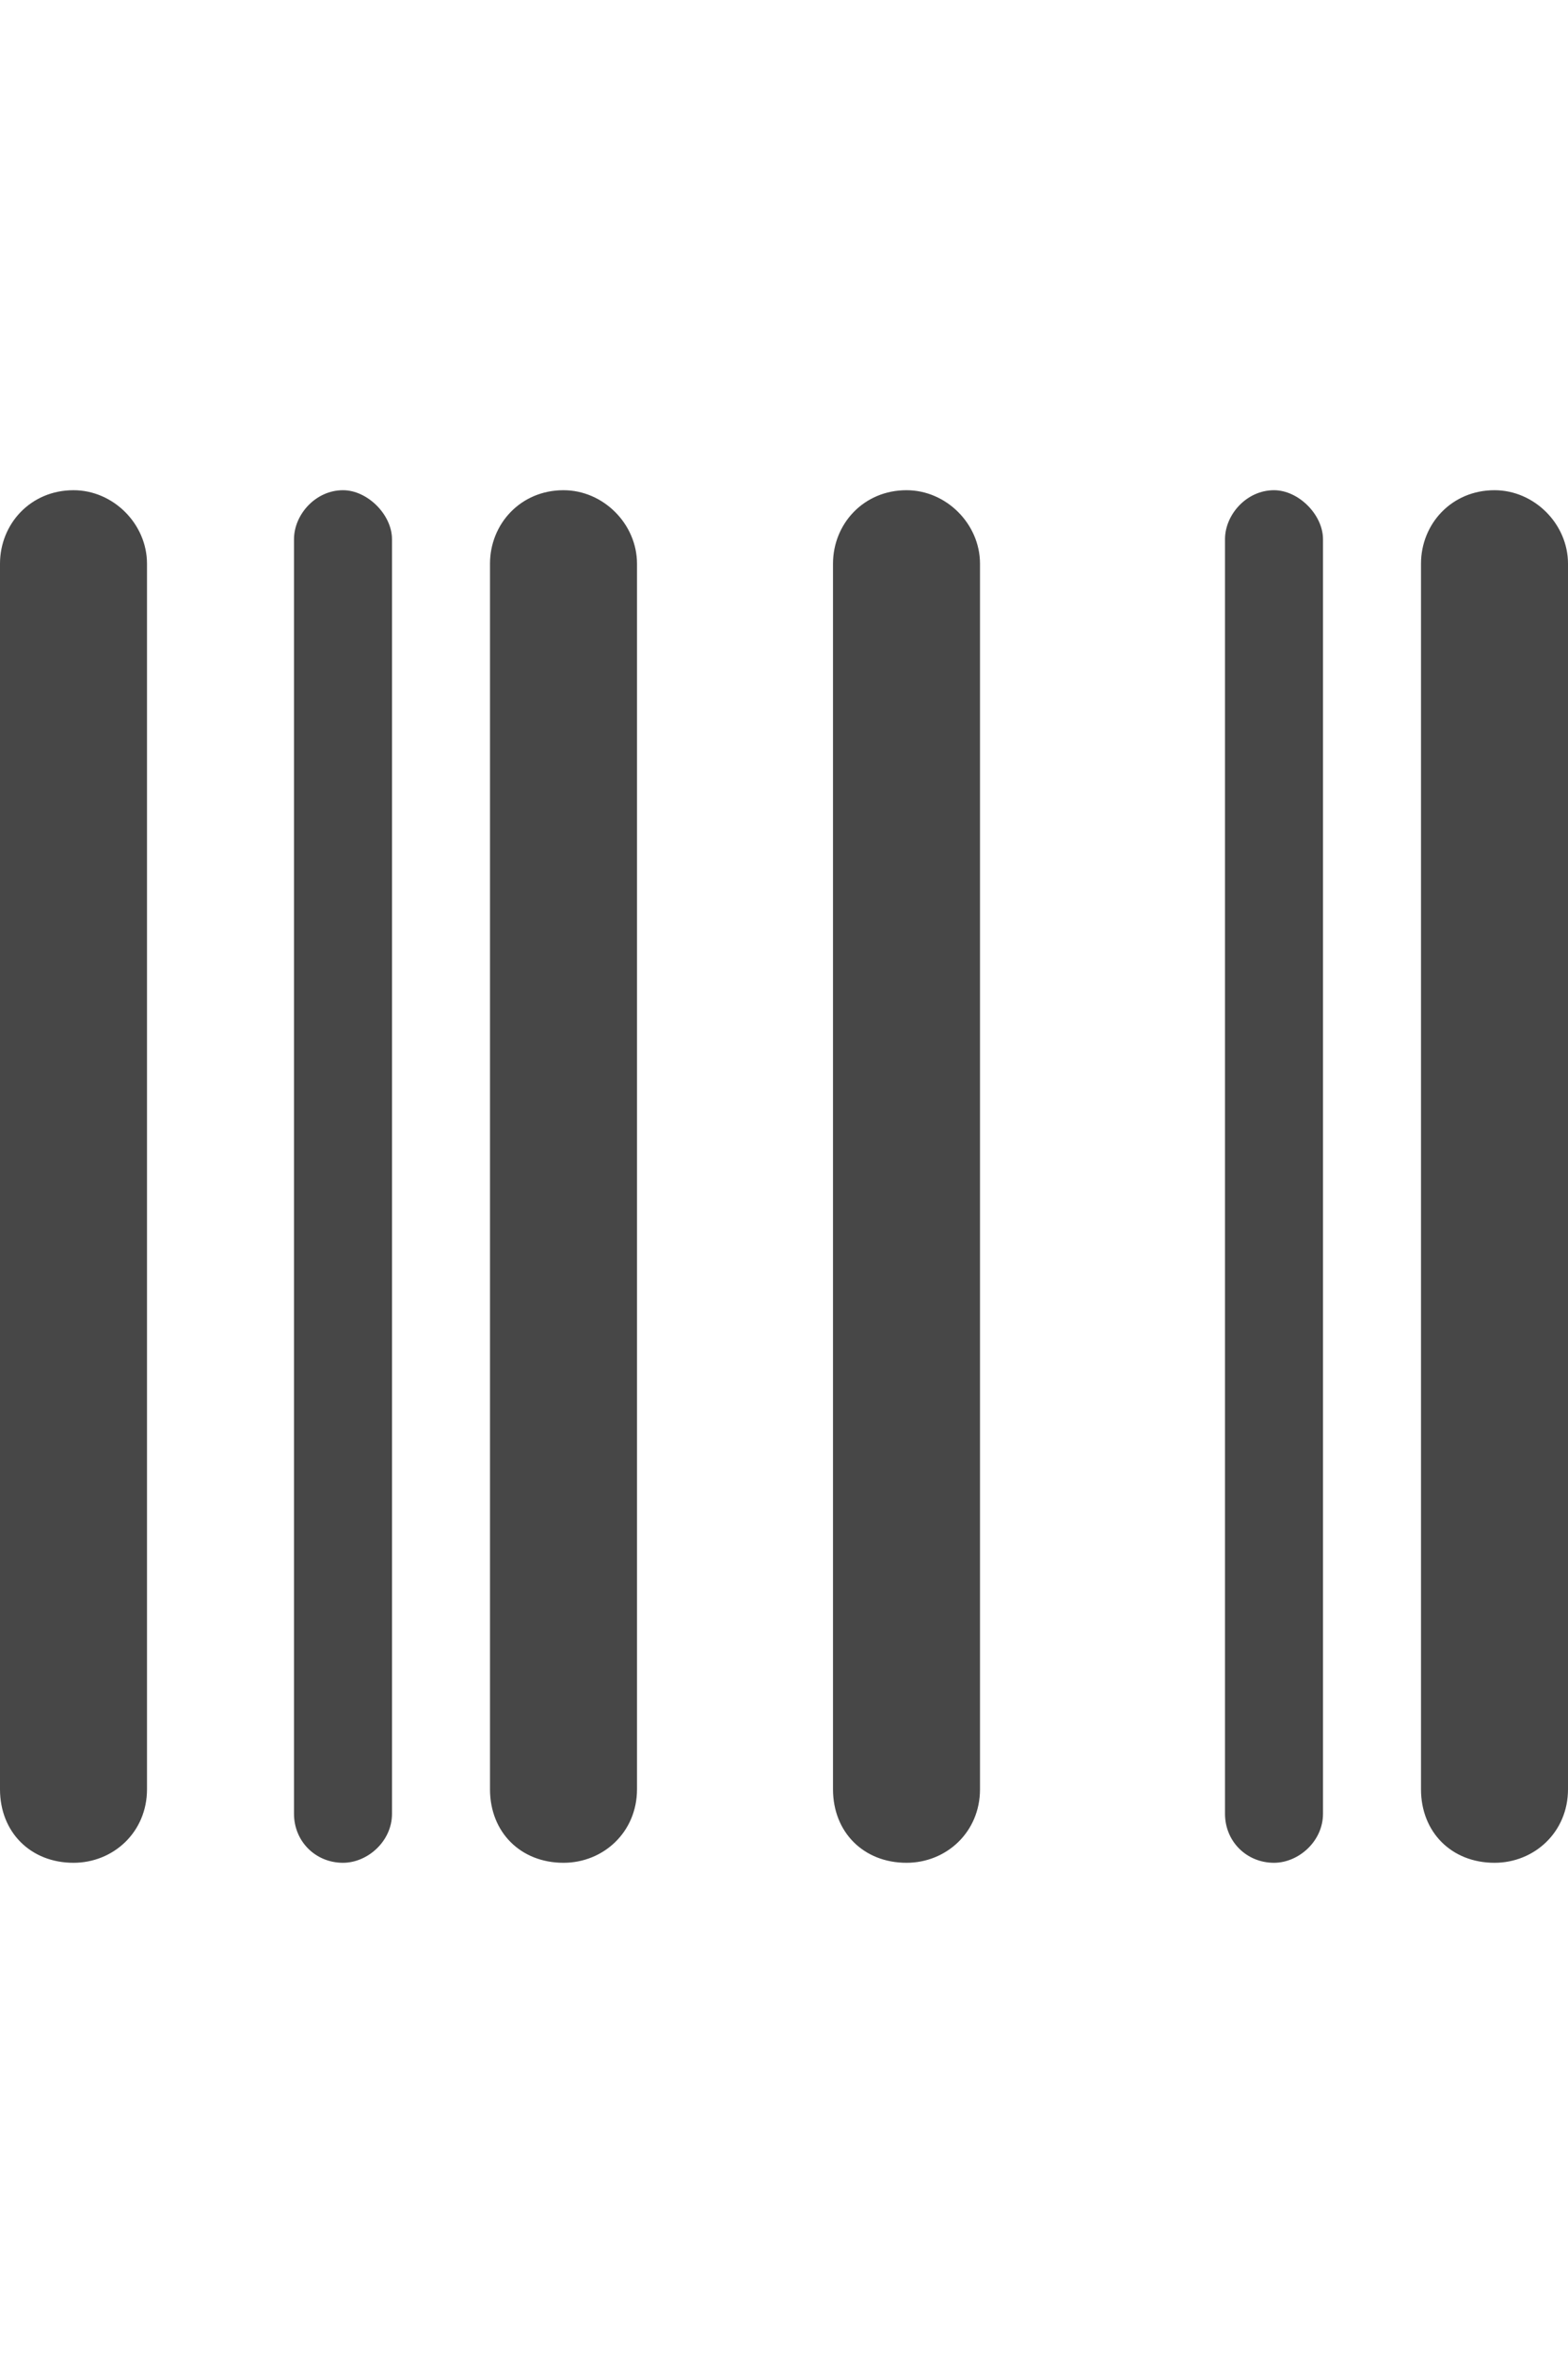 <svg width="16" height="24" viewBox="0 0 16 24" fill="none" xmlns="http://www.w3.org/2000/svg">
<g id="label-paired / md / barcode-md / bold" clip-path="url(#clip0_2556_14603)">
<path id="icon" d="M0.75 5C1.156 5 1.5 5.344 1.5 5.75V18.25C1.5 18.688 1.156 19 0.75 19C0.312 19 0 18.688 0 18.25V5.75C0 5.344 0.312 5 0.75 5ZM3.5 5C3.75 5 4 5.25 4 5.5V18.5C4 18.781 3.75 19 3.5 19C3.219 19 3 18.781 3 18.5V5.5C3 5.25 3.219 5 3.5 5ZM5.75 5C6.156 5 6.5 5.344 6.5 5.75V18.25C6.5 18.688 6.156 19 5.75 19C5.312 19 5 18.688 5 18.25V5.75C5 5.344 5.312 5 5.75 5ZM9.25 5C9.656 5 10 5.344 10 5.75V18.25C10 18.688 9.656 19 9.25 19C8.812 19 8.5 18.688 8.5 18.25V5.75C8.5 5.344 8.812 5 9.25 5ZM14.5 5.75C14.5 5.344 14.812 5 15.25 5C15.656 5 16 5.344 16 5.75V18.25C16 18.688 15.656 19 15.25 19C14.812 19 14.5 18.688 14.5 18.25V5.75ZM12.5 5.5C12.5 5.25 12.719 5 13 5C13.25 5 13.5 5.25 13.5 5.5V18.5C13.5 18.781 13.25 19 13 19C12.719 19 12.5 18.781 12.5 18.5V5.5Z" fill="black" fill-opacity="0.72"/>
</g>
<defs>
<clipPath id="clip0_2556_14603">
<rect width="16" height="24" fill="white"/>
</clipPath>
</defs>
</svg>
